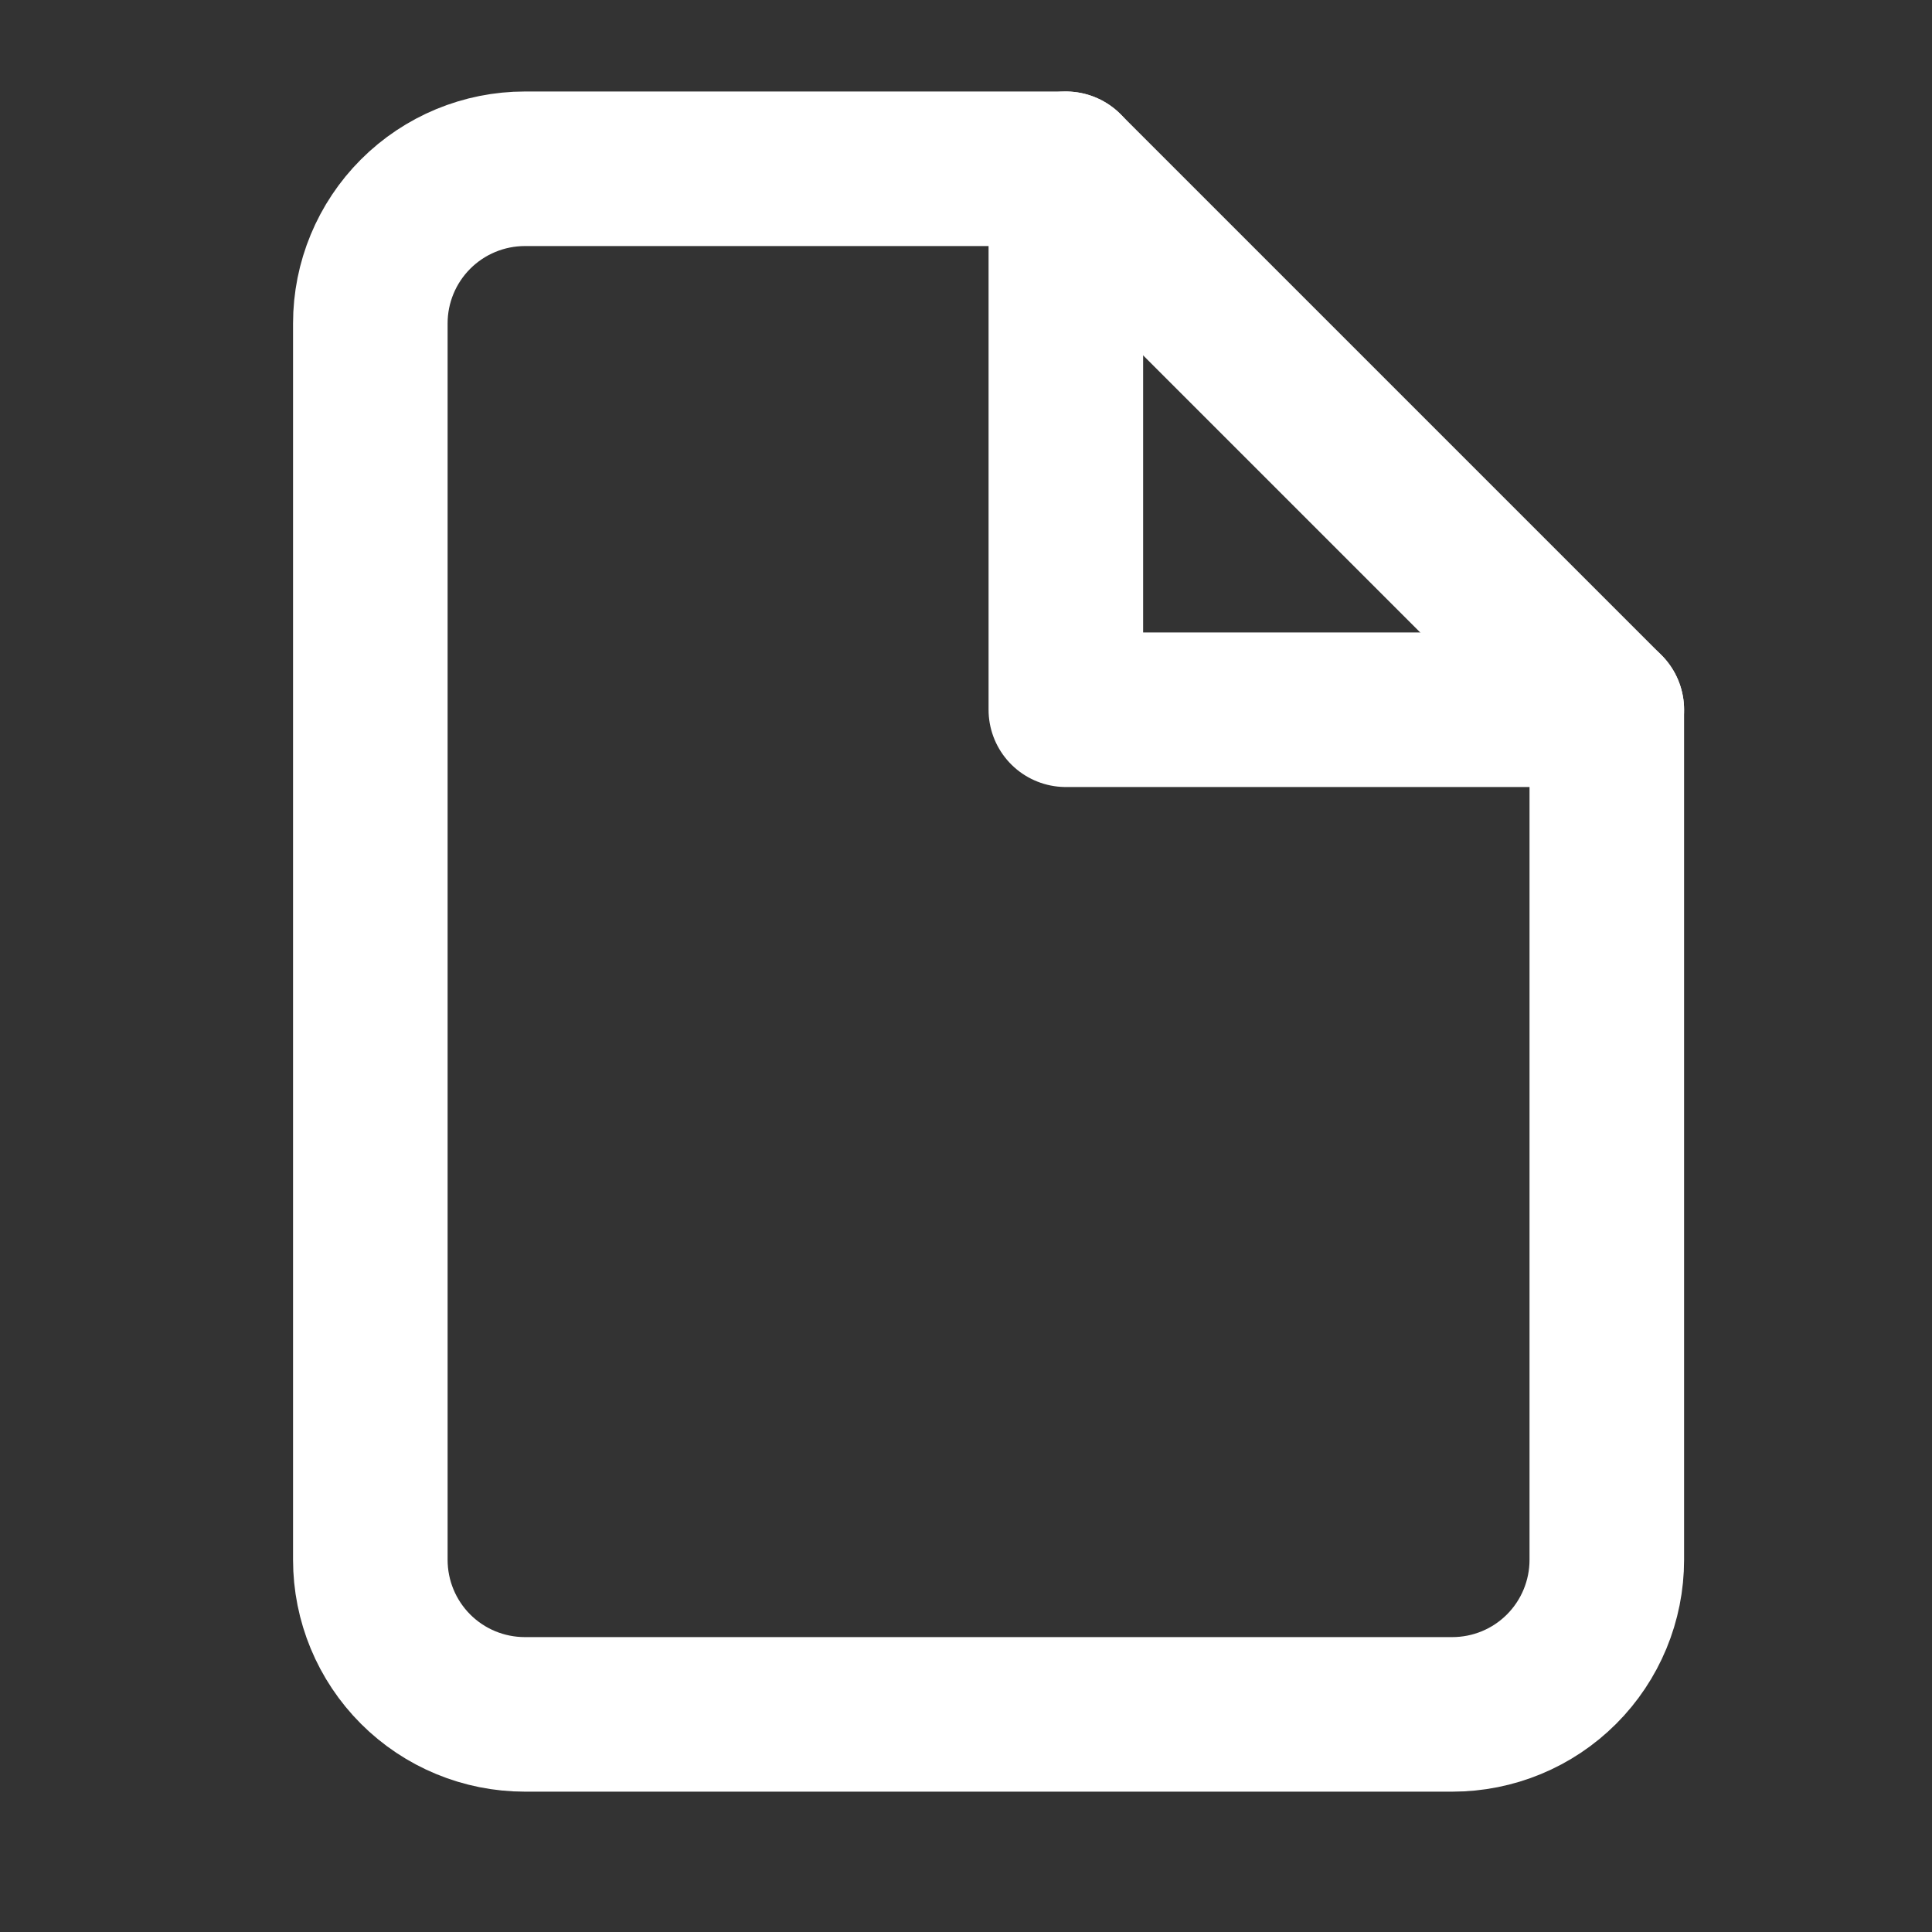 <svg width="25" height="25" viewBox="0 0 25 25" fill="none" class="text-red-400" xmlns="http://www.w3.org/2000/svg">
<rect x="0" y="0" width="25" height="25" fill="#333333" stroke="none"/>
<path d="M13.792 2.184H6.792C6.262 2.184 5.753 2.395 5.378 2.77C5.003 3.145 4.792 3.654 4.792 4.184V20.184C4.792 20.715 5.003 21.224 5.378 21.599C5.753 21.974 6.262 22.184 6.792 22.184H18.792C19.323 22.184 19.831 21.974 20.206 21.599C20.581 21.224 20.792 20.715 20.792 20.184V9.184L13.792 2.184Z" stroke="white" stroke-width="2" stroke-linecap="round" stroke-linejoin="round"/>
<path d="M13.792 2.184V9.184H20.792" stroke="white" stroke-width="2" stroke-linecap="round" stroke-linejoin="round"/>
</svg>

